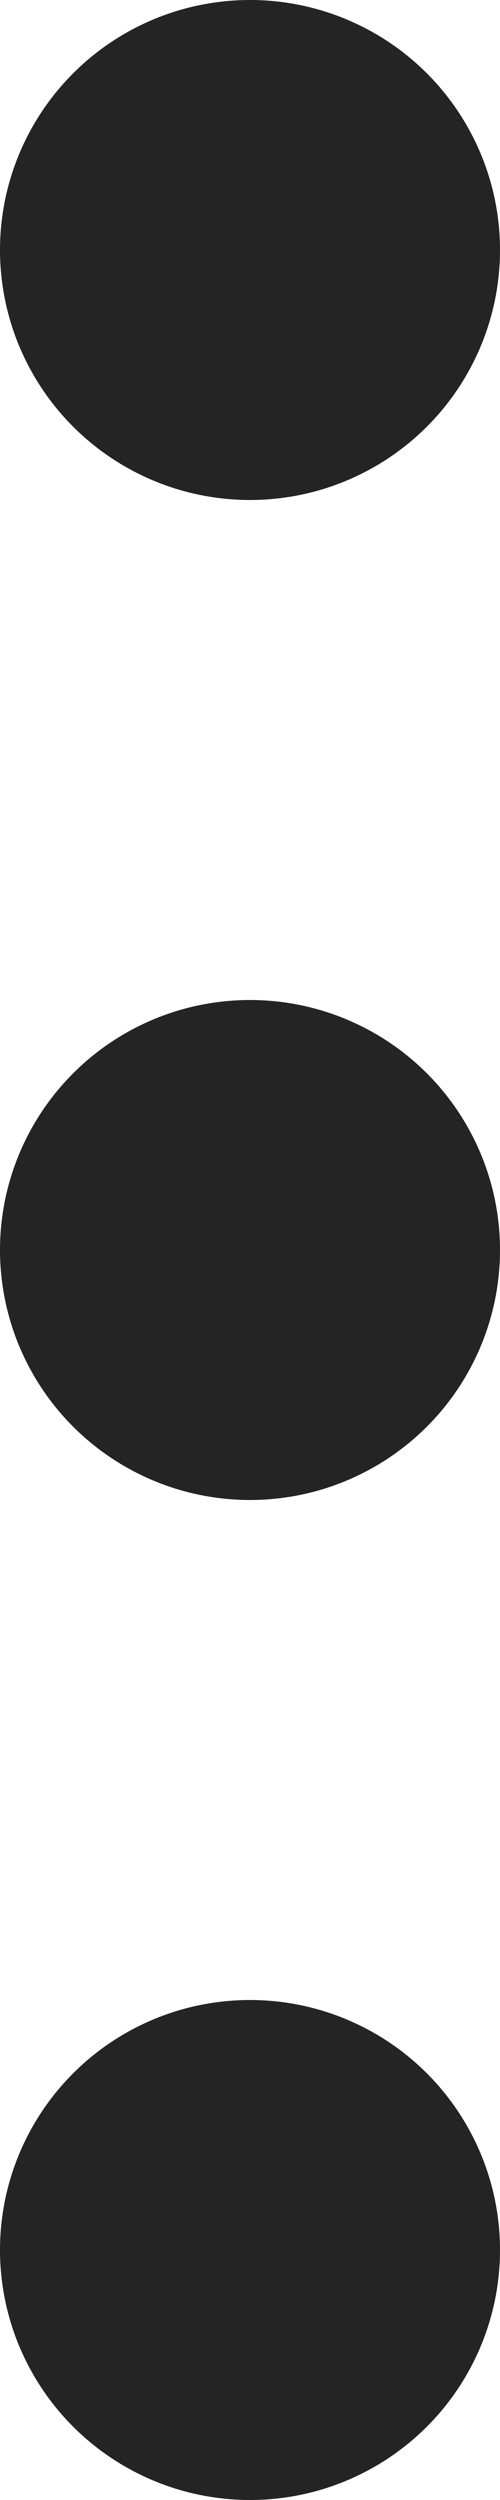 <svg xmlns="http://www.w3.org/2000/svg" width="4" height="20" viewBox="0 0 4 20">
  <g id="Group_3819" data-name="Group 3819" transform="translate(-0.335 -2.01)">
    <circle id="Ellipse_67" data-name="Ellipse 67" cx="2" cy="2" r="2" transform="translate(0.335 2.01)" fill="#242424"/>
    <circle id="Ellipse_68" data-name="Ellipse 68" cx="2" cy="2" r="2" transform="translate(0.335 10.01)" fill="#242424"/>
    <circle id="Ellipse_69" data-name="Ellipse 69" cx="2" cy="2" r="2" transform="translate(0.335 18.01)" fill="#242424"/>
  </g>
</svg>
